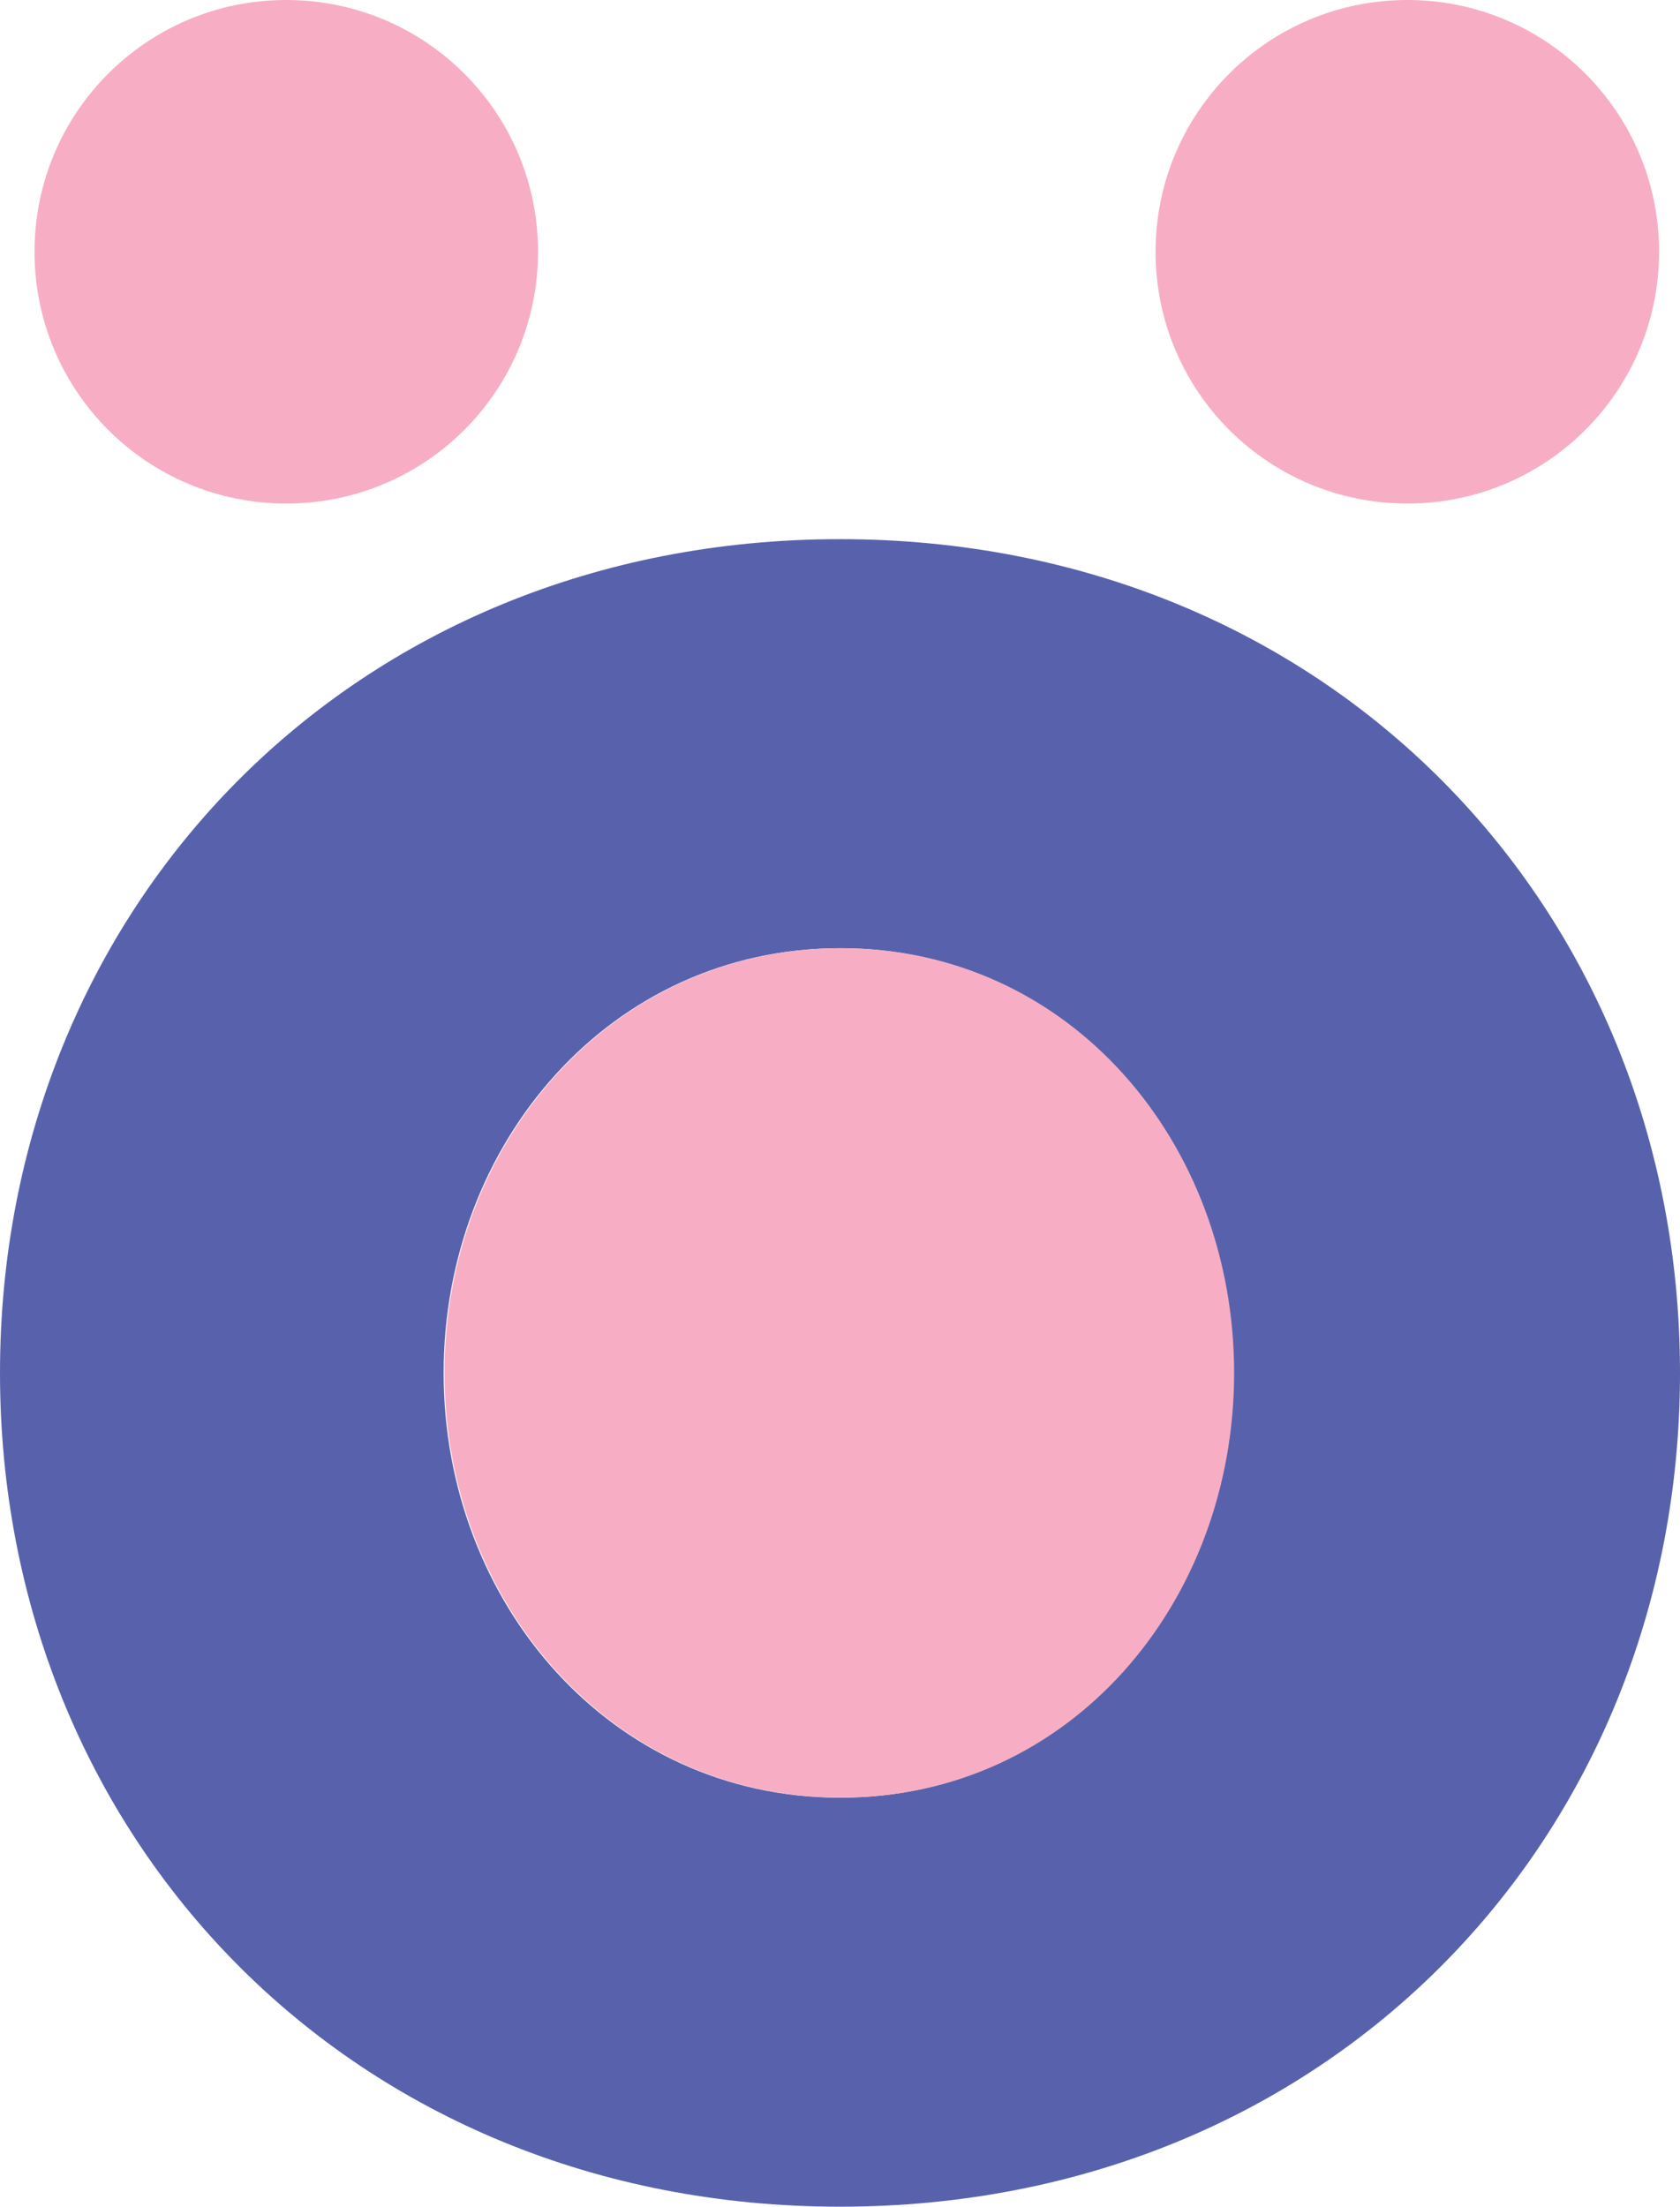 <?xml version="1.0" encoding="UTF-8"?>
<svg id="Layer_2" data-name="Layer 2" xmlns="http://www.w3.org/2000/svg" viewBox="0 0 372.79 489.63">
  <defs>
    <style>
      .cls-1 {
        fill: #5862ac;
      }

      .cls-1, .cls-2 {
        stroke-width: 0px;
      }

      .cls-2 {
        fill: #f7aec4;
      }
    </style>
  </defs>
  <g id="Layer_1-2" data-name="Layer 1">
    <path class="cls-1" d="M186.4,119.63C78.19,119.63,0,201.31,0,304.62s78.19,185.01,186.4,185.01,186.39-81.69,186.39-185.01-78.19-184.99-186.39-184.99ZM186.4,398.87c-50.96,0-87.96-43.27-87.96-94.24s37-94.24,87.96-94.24,87.26,43.29,87.26,94.24-36.3,94.24-87.26,94.24Z"/>
    <path class="cls-2" d="M7.66,55.86C7.66,24.97,32.64,0,63.52,0s55.87,24.97,55.87,55.86-24.97,55.87-55.87,55.87S7.66,86.76,7.66,55.86Z"/>
    <path class="cls-2" d="M256.42,55.86c0-30.88,24.97-55.86,55.86-55.86s55.87,24.97,55.87,55.86-24.97,55.87-55.87,55.87-55.86-24.97-55.86-55.87Z"/>
    <path class="cls-2" d="M273.85,304.62c0-50.96-36.3-94.24-87.26-94.24s-87.96,43.29-87.96,94.24,37,94.24,87.96,94.24,87.26-43.27,87.26-94.24Z"/>
  </g>
</svg>